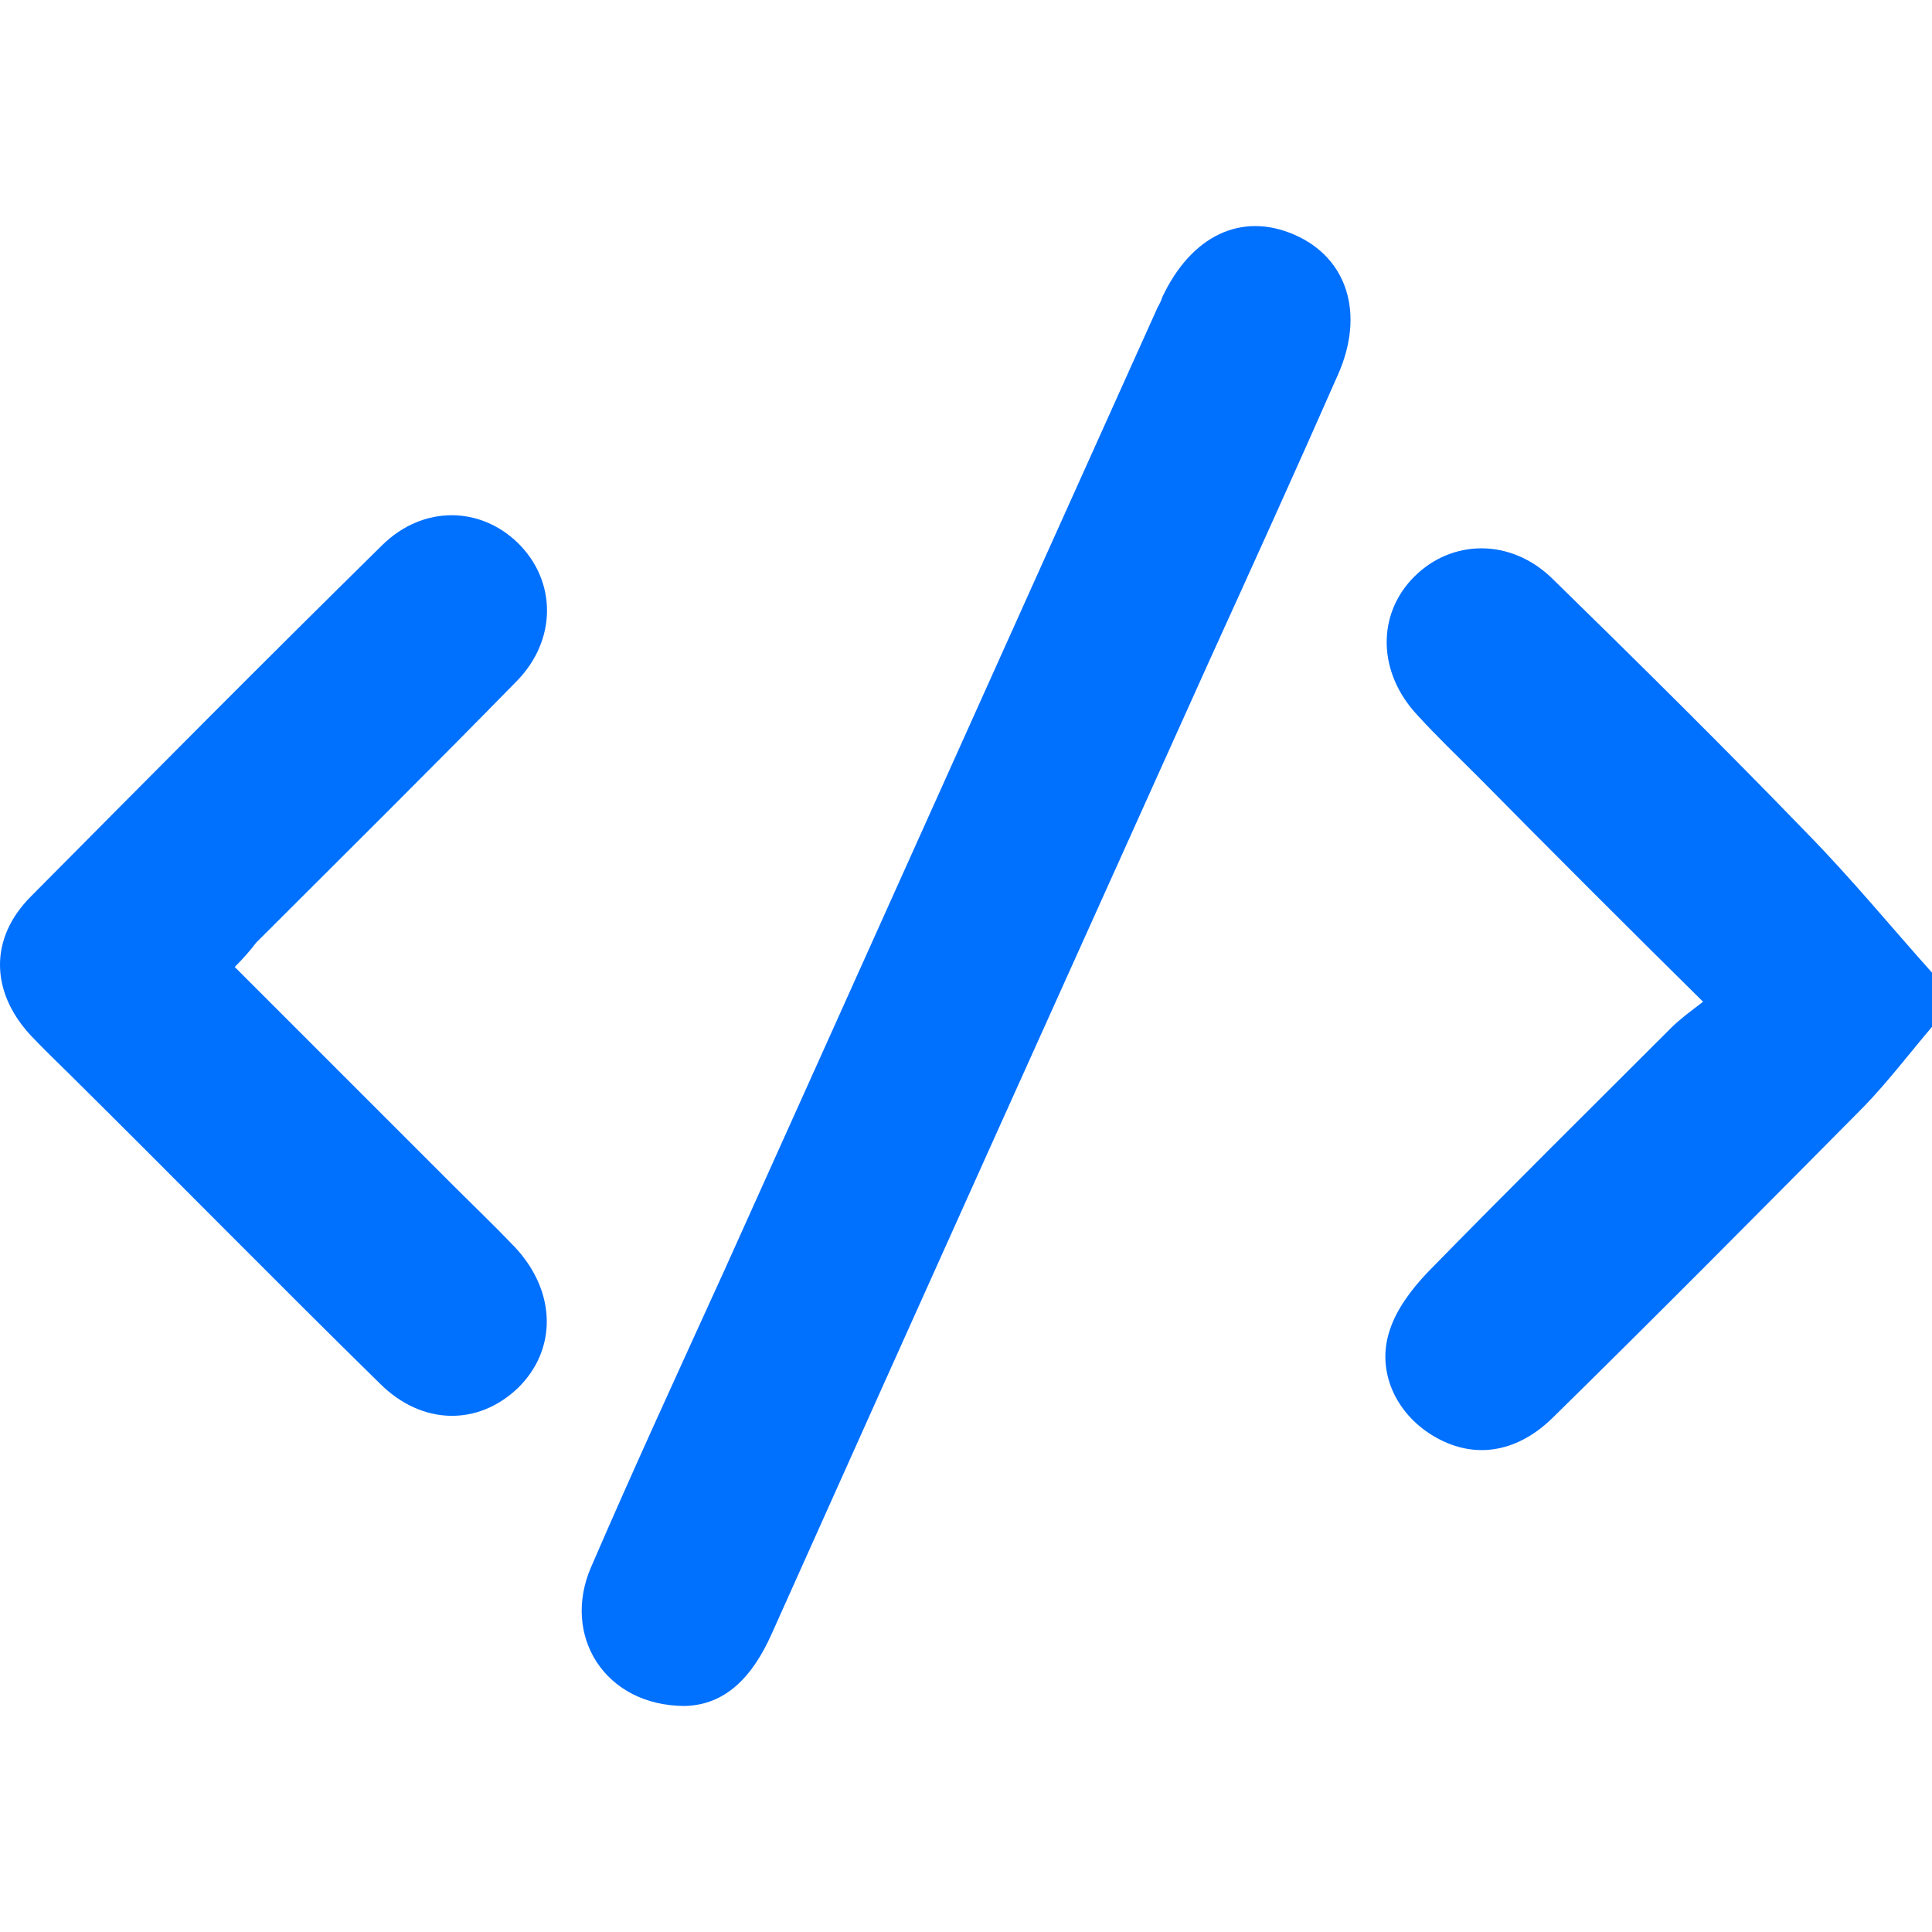 <?xml version="1.0" encoding="utf-8"?>
<!-- Generator: Adobe Illustrator 26.0.0, SVG Export Plug-In . SVG Version: 6.00 Build 0)  -->
<svg version="1.1" id="Calque_1" xmlns="http://www.w3.org/2000/svg" xmlns:xlink="http://www.w3.org/1999/xlink" x="0px" y="0px"
	 viewBox="0 0 200 200" style="enable-background:new 0 0 200 200;" xml:space="preserve">
<style type="text/css">
	.st0{fill:#0070FF;}
</style>
<g>
	<path class="st0" d="M200,106.3c-2.3,2.7-4.5,5.6-7,8.2c-10.7,10.8-21.4,21.6-32.3,32.3c-3.8,3.7-8.3,4.3-12.4,1.8
		c-3.8-2.3-5.9-6.7-4.4-11c0.7-2.1,2.2-4.1,3.8-5.8c8.4-8.6,16.9-17,25.3-25.4c0.9-0.9,2-1.7,3.3-2.7c-8.1-8-15.7-15.6-23.3-23.3
		c-2.1-2.1-4.3-4.2-6.3-6.4c-4.1-4.4-4.2-10.4-0.3-14.3c3.9-3.9,10-4,14.3,0.2c8.9,8.7,17.8,17.5,26.5,26.5
		c4.5,4.6,8.6,9.6,12.9,14.4C200,102.6,200,104.5,200,106.3z"/>
	<path class="st0" d="M70.9,176.6c-8.3,0-12.8-7.3-9.7-14.4c4.4-10.2,9.1-20.4,13.7-30.5c15-33.3,29.9-66.5,44.9-99.8
		c0.2-0.4,0.4-0.7,0.5-1.1c3-6.4,8.2-8.9,13.7-6.5c5.5,2.4,7.3,8.2,4.5,14.5c-4.4,10-8.9,19.9-13.4,29.8
		c-15.1,33.5-30.2,67-45.2,100.5C77.9,173.6,75.1,176.5,70.9,176.6z"/>
	<path class="st0" d="M24.3,100.1c7.6,7.6,15,15,22.4,22.4c2.2,2.2,4.5,4.4,6.6,6.6c4.3,4.6,4.4,10.6,0.3,14.6
		c-4.1,3.9-9.9,3.9-14.3-0.5c-10.6-10.4-21-21-31.5-31.4c-1.6-1.6-3.2-3.1-4.7-4.7c-4.1-4.5-4.2-10,0.1-14.3
		c12.1-12.2,24.2-24.4,36.4-36.4c4.2-4.1,10.1-4,14-0.2c4,3.9,4.1,10-0.1,14.3c-8.9,9.1-18,18.1-27,27.1
		C25.9,98.4,25.2,99.2,24.3,100.1z"/>
</g>
</svg>
